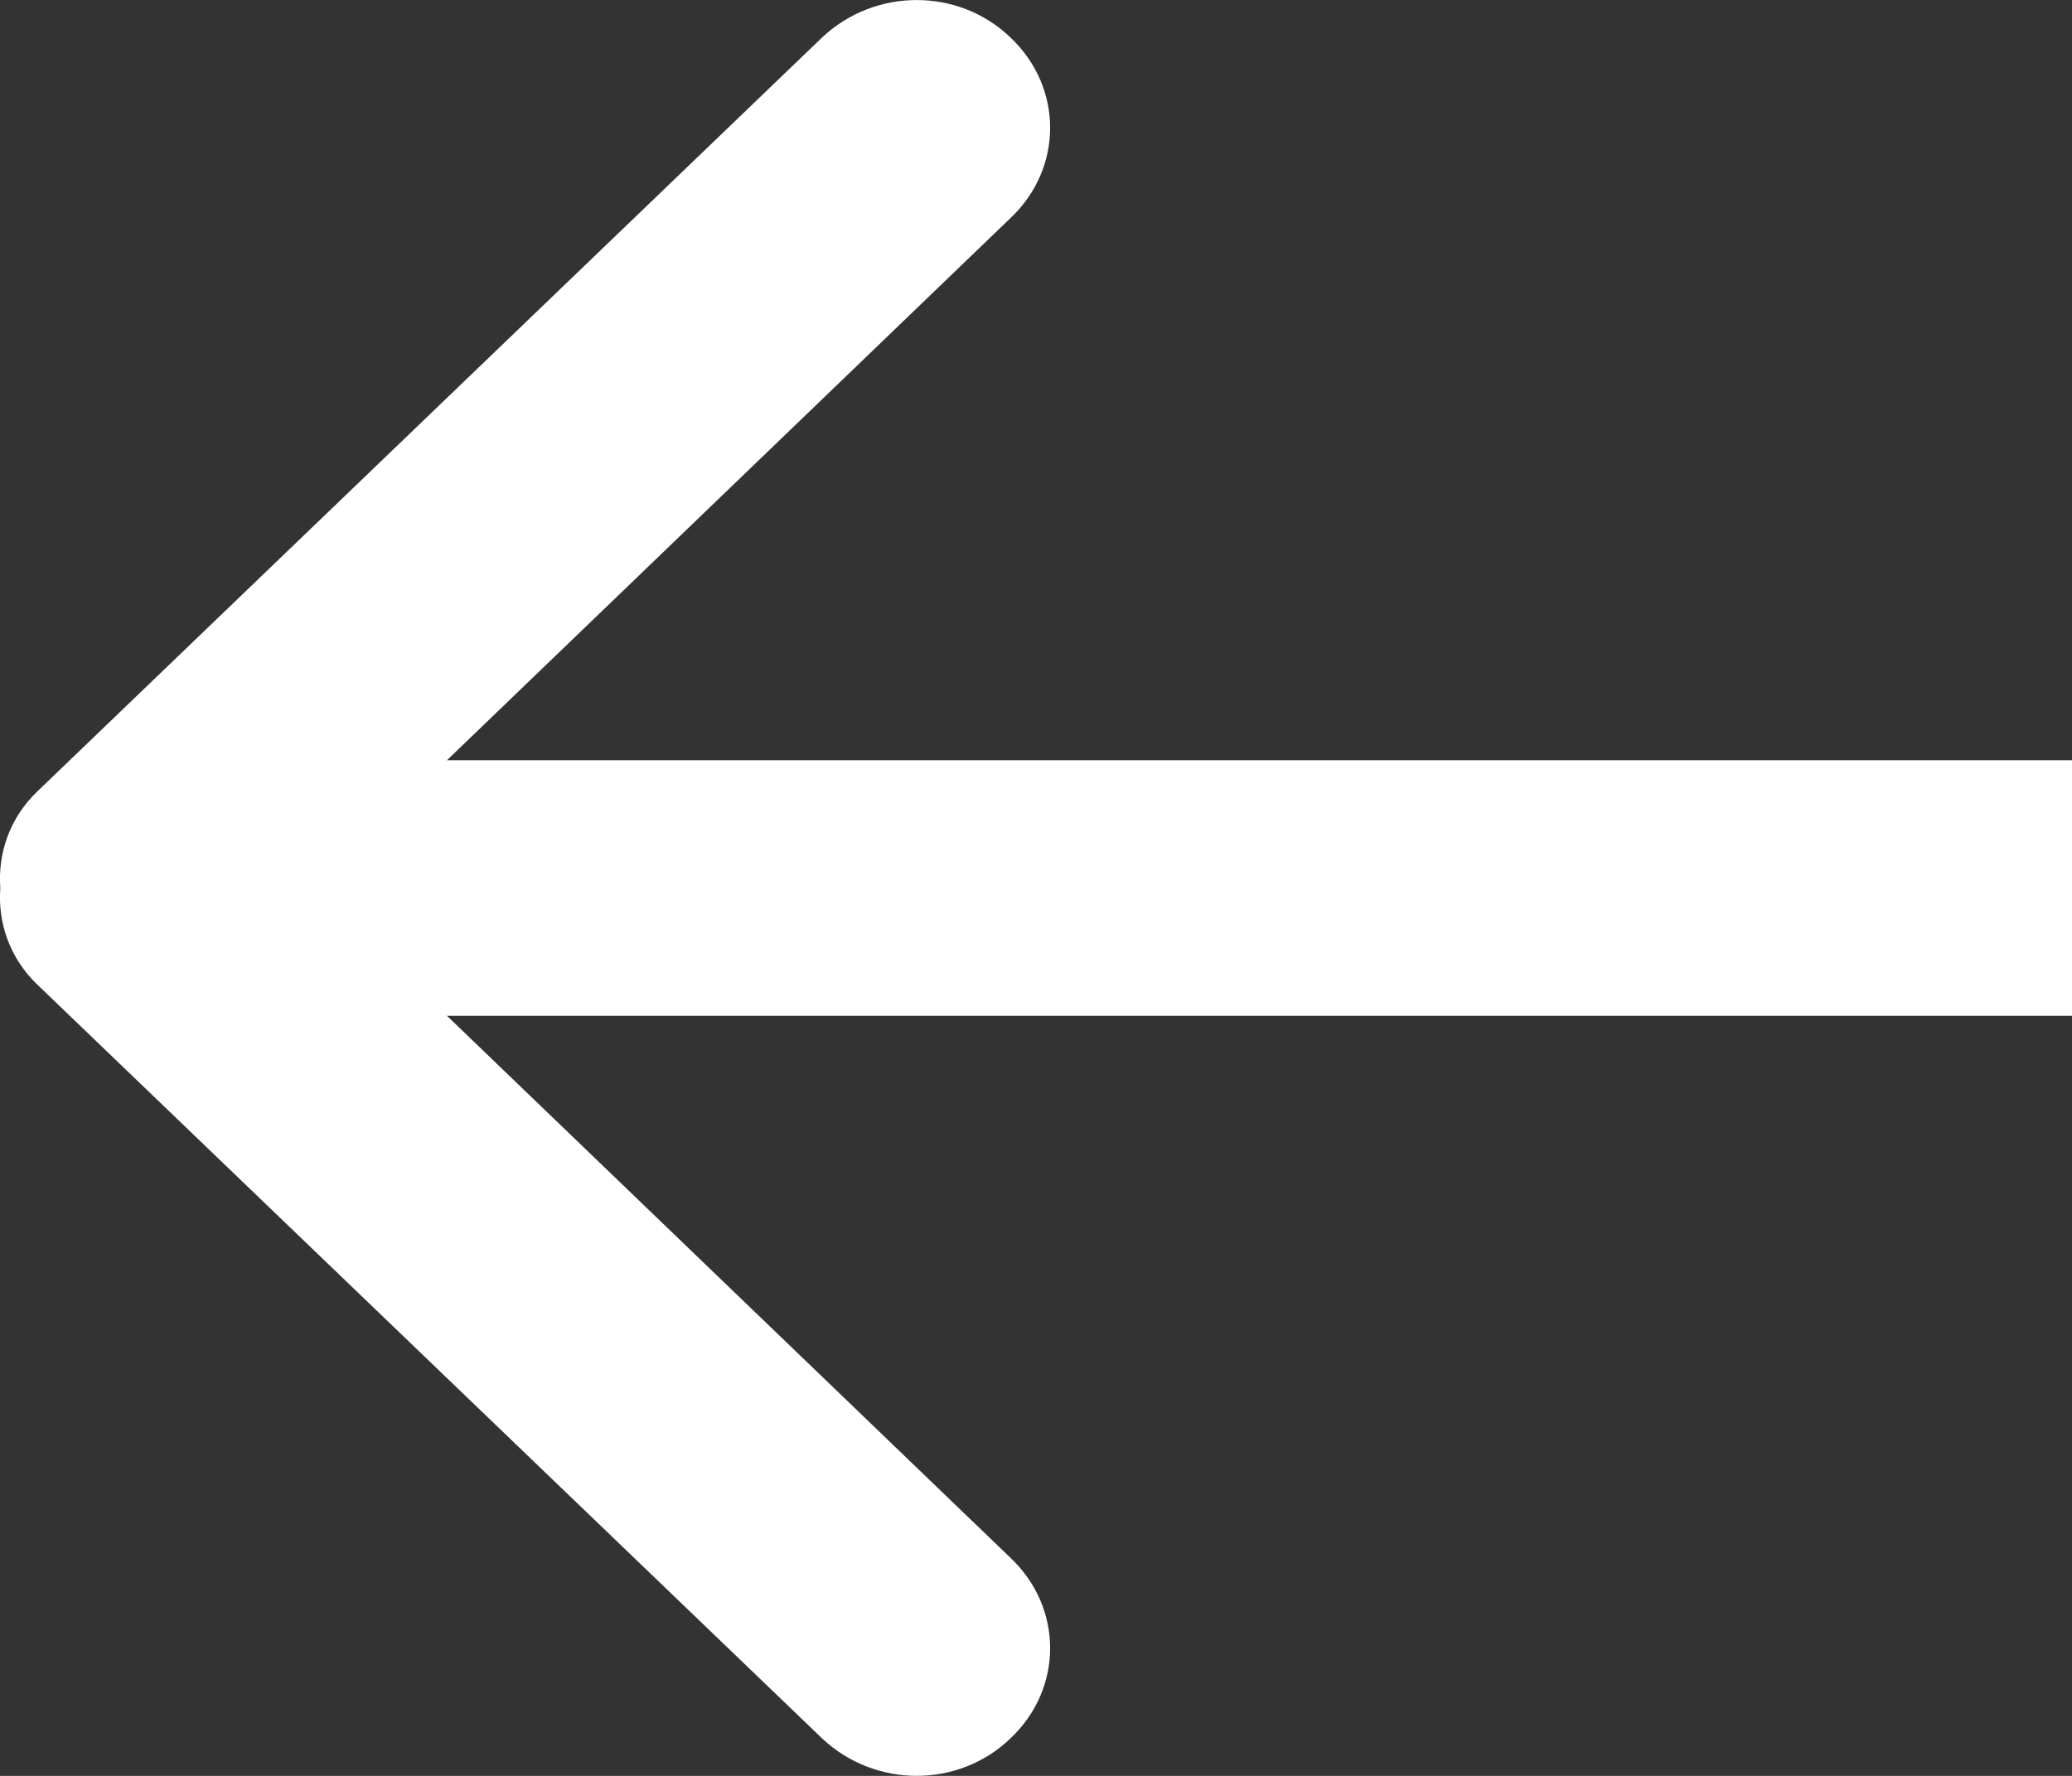 <?xml version="1.0" encoding="UTF-8" standalone="no"?>
<svg width="14px" height="12px" viewBox="0 0 14 12" version="1.1" xmlns="http://www.w3.org/2000/svg" xmlns:xlink="http://www.w3.org/1999/xlink" xmlns:sketch="http://www.bohemiancoding.com/sketch/ns">
    <rect x="0" y="0" width="14" height="12" fill="#333333" stroke="none"/>
    <!-- Generator: Sketch 3.3.2 (12043) - http://www.bohemiancoding.com/sketch -->
    <title>icon-arrow-left-white@3x</title>
    <desc>Created with Sketch.</desc>
    <defs></defs>
    <g id="The-Wall" stroke="none" stroke-width="1" fill="none" fill-rule="evenodd" sketch:type="MSPage">
        <path d="M7.863,13 L7.863,2.02 L11.526,5.827 C11.863,6.185 12.409,6.185 12.747,5.827 C13.084,5.477 13.084,4.913 12.747,4.555 L7.653,-0.747 C7.473,-0.935 7.235,-1.015 6.999,-0.998 C6.764,-1.015 6.526,-0.935 6.346,-0.747 L1.253,4.555 C0.916,4.913 0.916,5.477 1.253,5.827 C1.59,6.185 2.136,6.185 2.474,5.827 L6.136,2.02 L6.136,13 L7.863,13 Z" id="icon-arrow-left-white" fill="#FFFFFF" sketch:type="MSShapeGroup" transform="translate(7, 6) rotate(-90) translate(-7, -6) "></path>
    </g>
</svg>